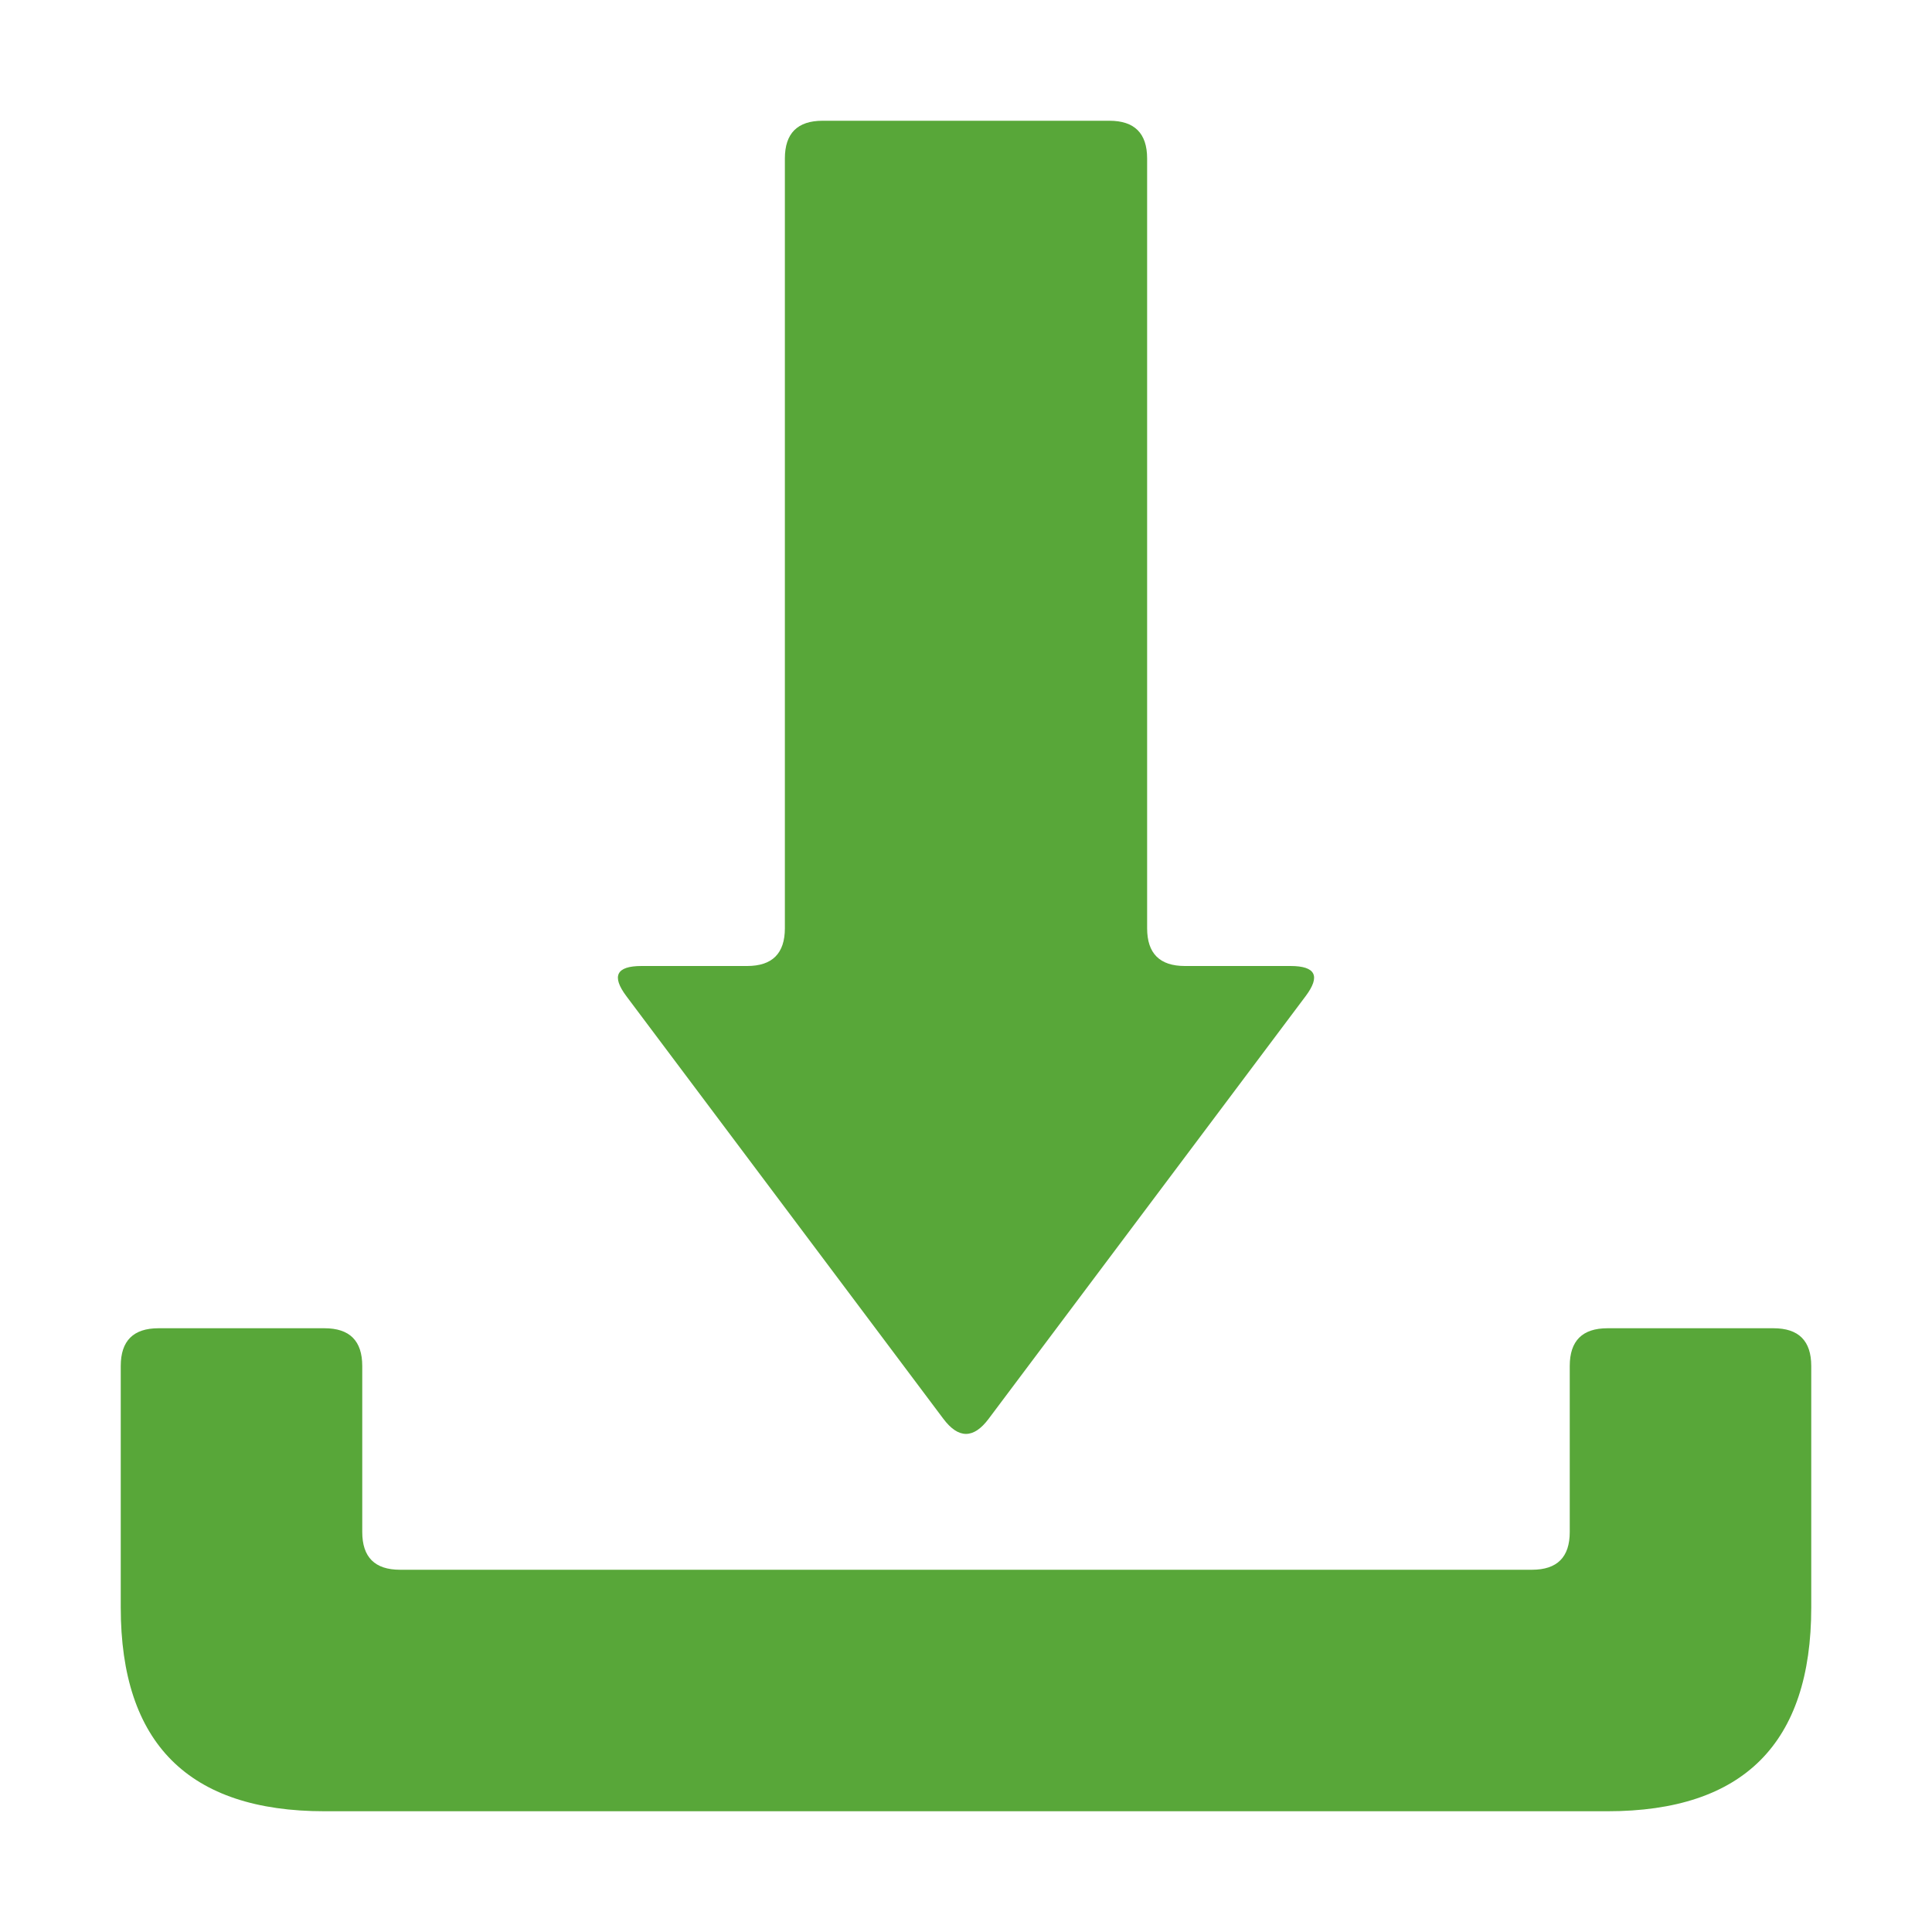 <?xml version="1.0" encoding="UTF-8" standalone="yes"?><svg xmlns="http://www.w3.org/2000/svg" viewBox="0 0 512 512"><path  d="M 32 362 L 32 406 Q 32 416 32 426 Q 32 480 86 480 Q 96 480 106 480 L 406 480 Q 416 480 426 480 Q 480 480 480 426 Q 480 416 480 406 L 480 362 Q 480 352 470 352 L 426 352 Q 416 352 416 362 L 416 406 Q 416 416 406 416 L 106 416 Q 96 416 96 406 L 96 362 Q 96 352 86 352 L 74 352 Q 64 352 64 352 Q 64 352 42 352 Q 32 352 32 362 Z" fill="#58a739" /><path  d="M 262 376 L 346 264 Q 352 256 342 256 L 314 256 Q 304 256 304 246 L 304 42 Q 304 32 294 32 L 218 32 Q 208 32 208 42 L 208 246 Q 208 256 198 256 L 170 256 Q 160 256 166 264 L 250 376 Q 256 384 262 376 Z" fill="#58a739" /></svg>